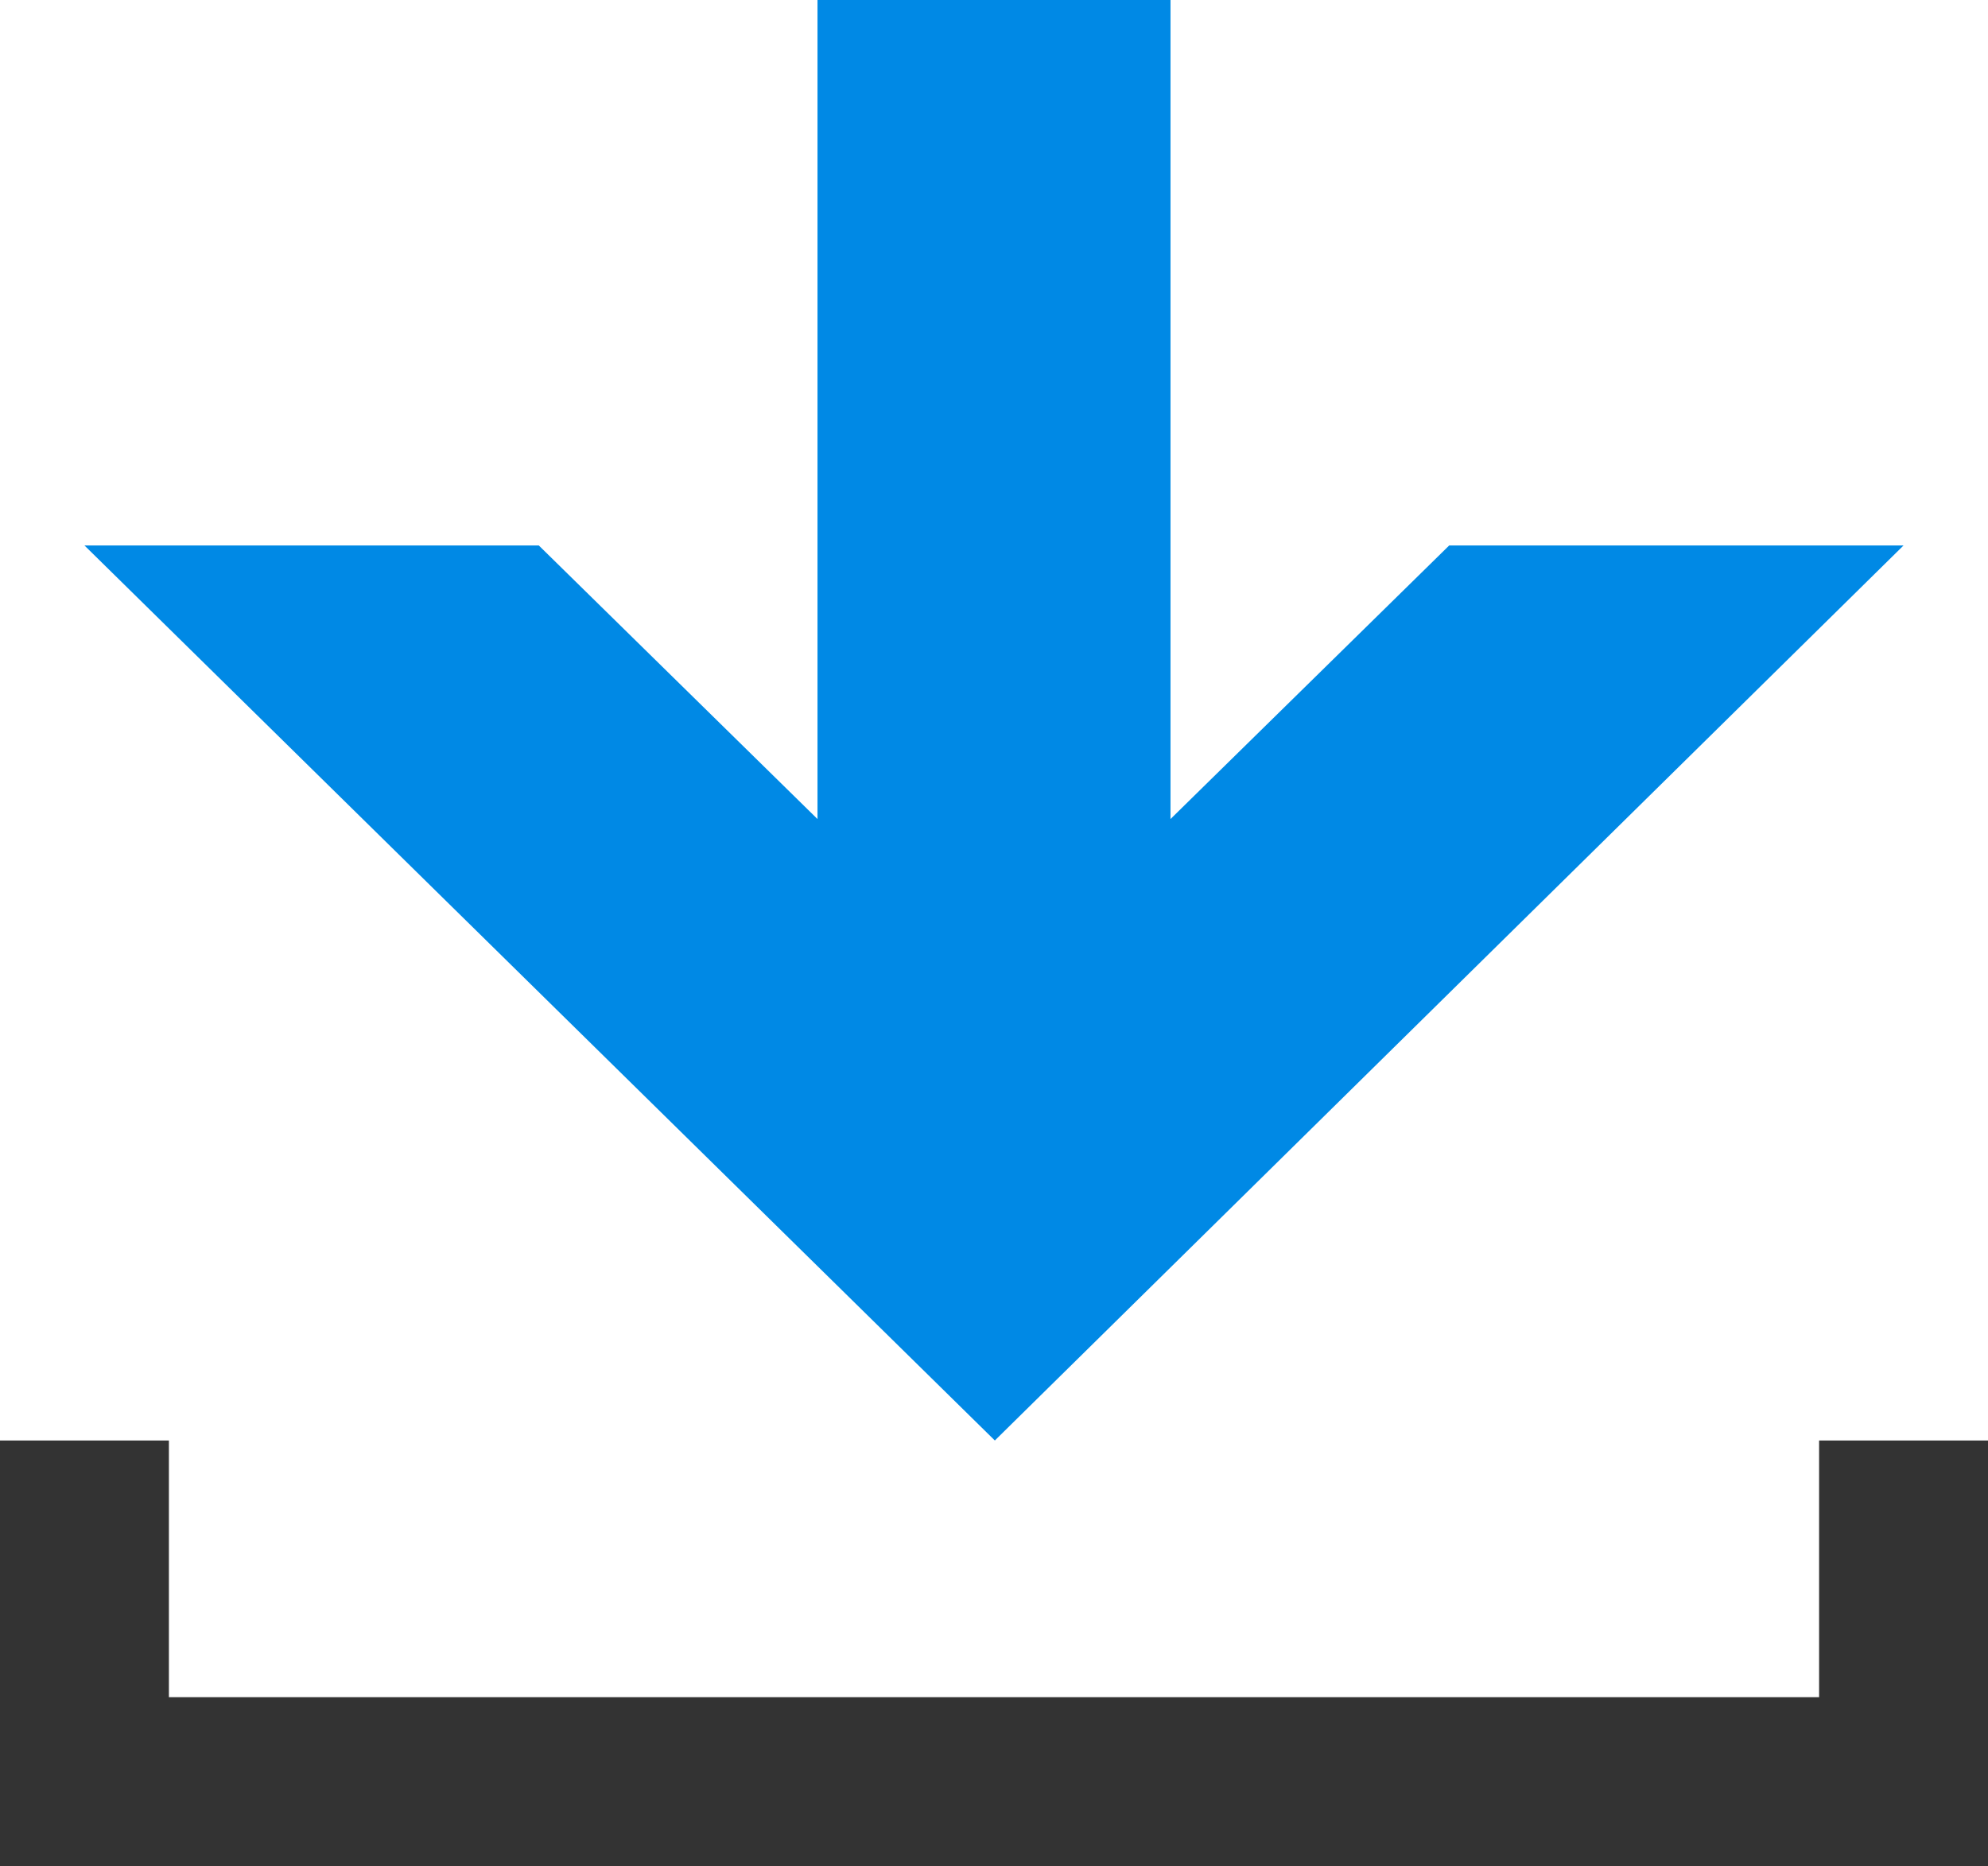 <svg xmlns="http://www.w3.org/2000/svg" viewBox="0 0 11.77 11.05"><defs><style>.cls-1{fill:#0089e5;}.cls-2{fill:none;stroke:#333;stroke-miterlimit:10;}</style></defs><title>downloadBlue</title><g id="Layer_2" data-name="Layer 2"><g id="Layer_1-2" data-name="Layer 1"><polygon class="cls-1" points="8.58 3.23 6.93 4.85 6.93 0 4.84 0 4.84 4.85 3.19 3.23 0.5 3.23 5.89 8.53 11.27 3.23 8.58 3.23"/><polyline class="cls-2" points="0.5 8.53 0.5 10.55 11.27 10.55 11.27 8.53"/></g></g></svg>